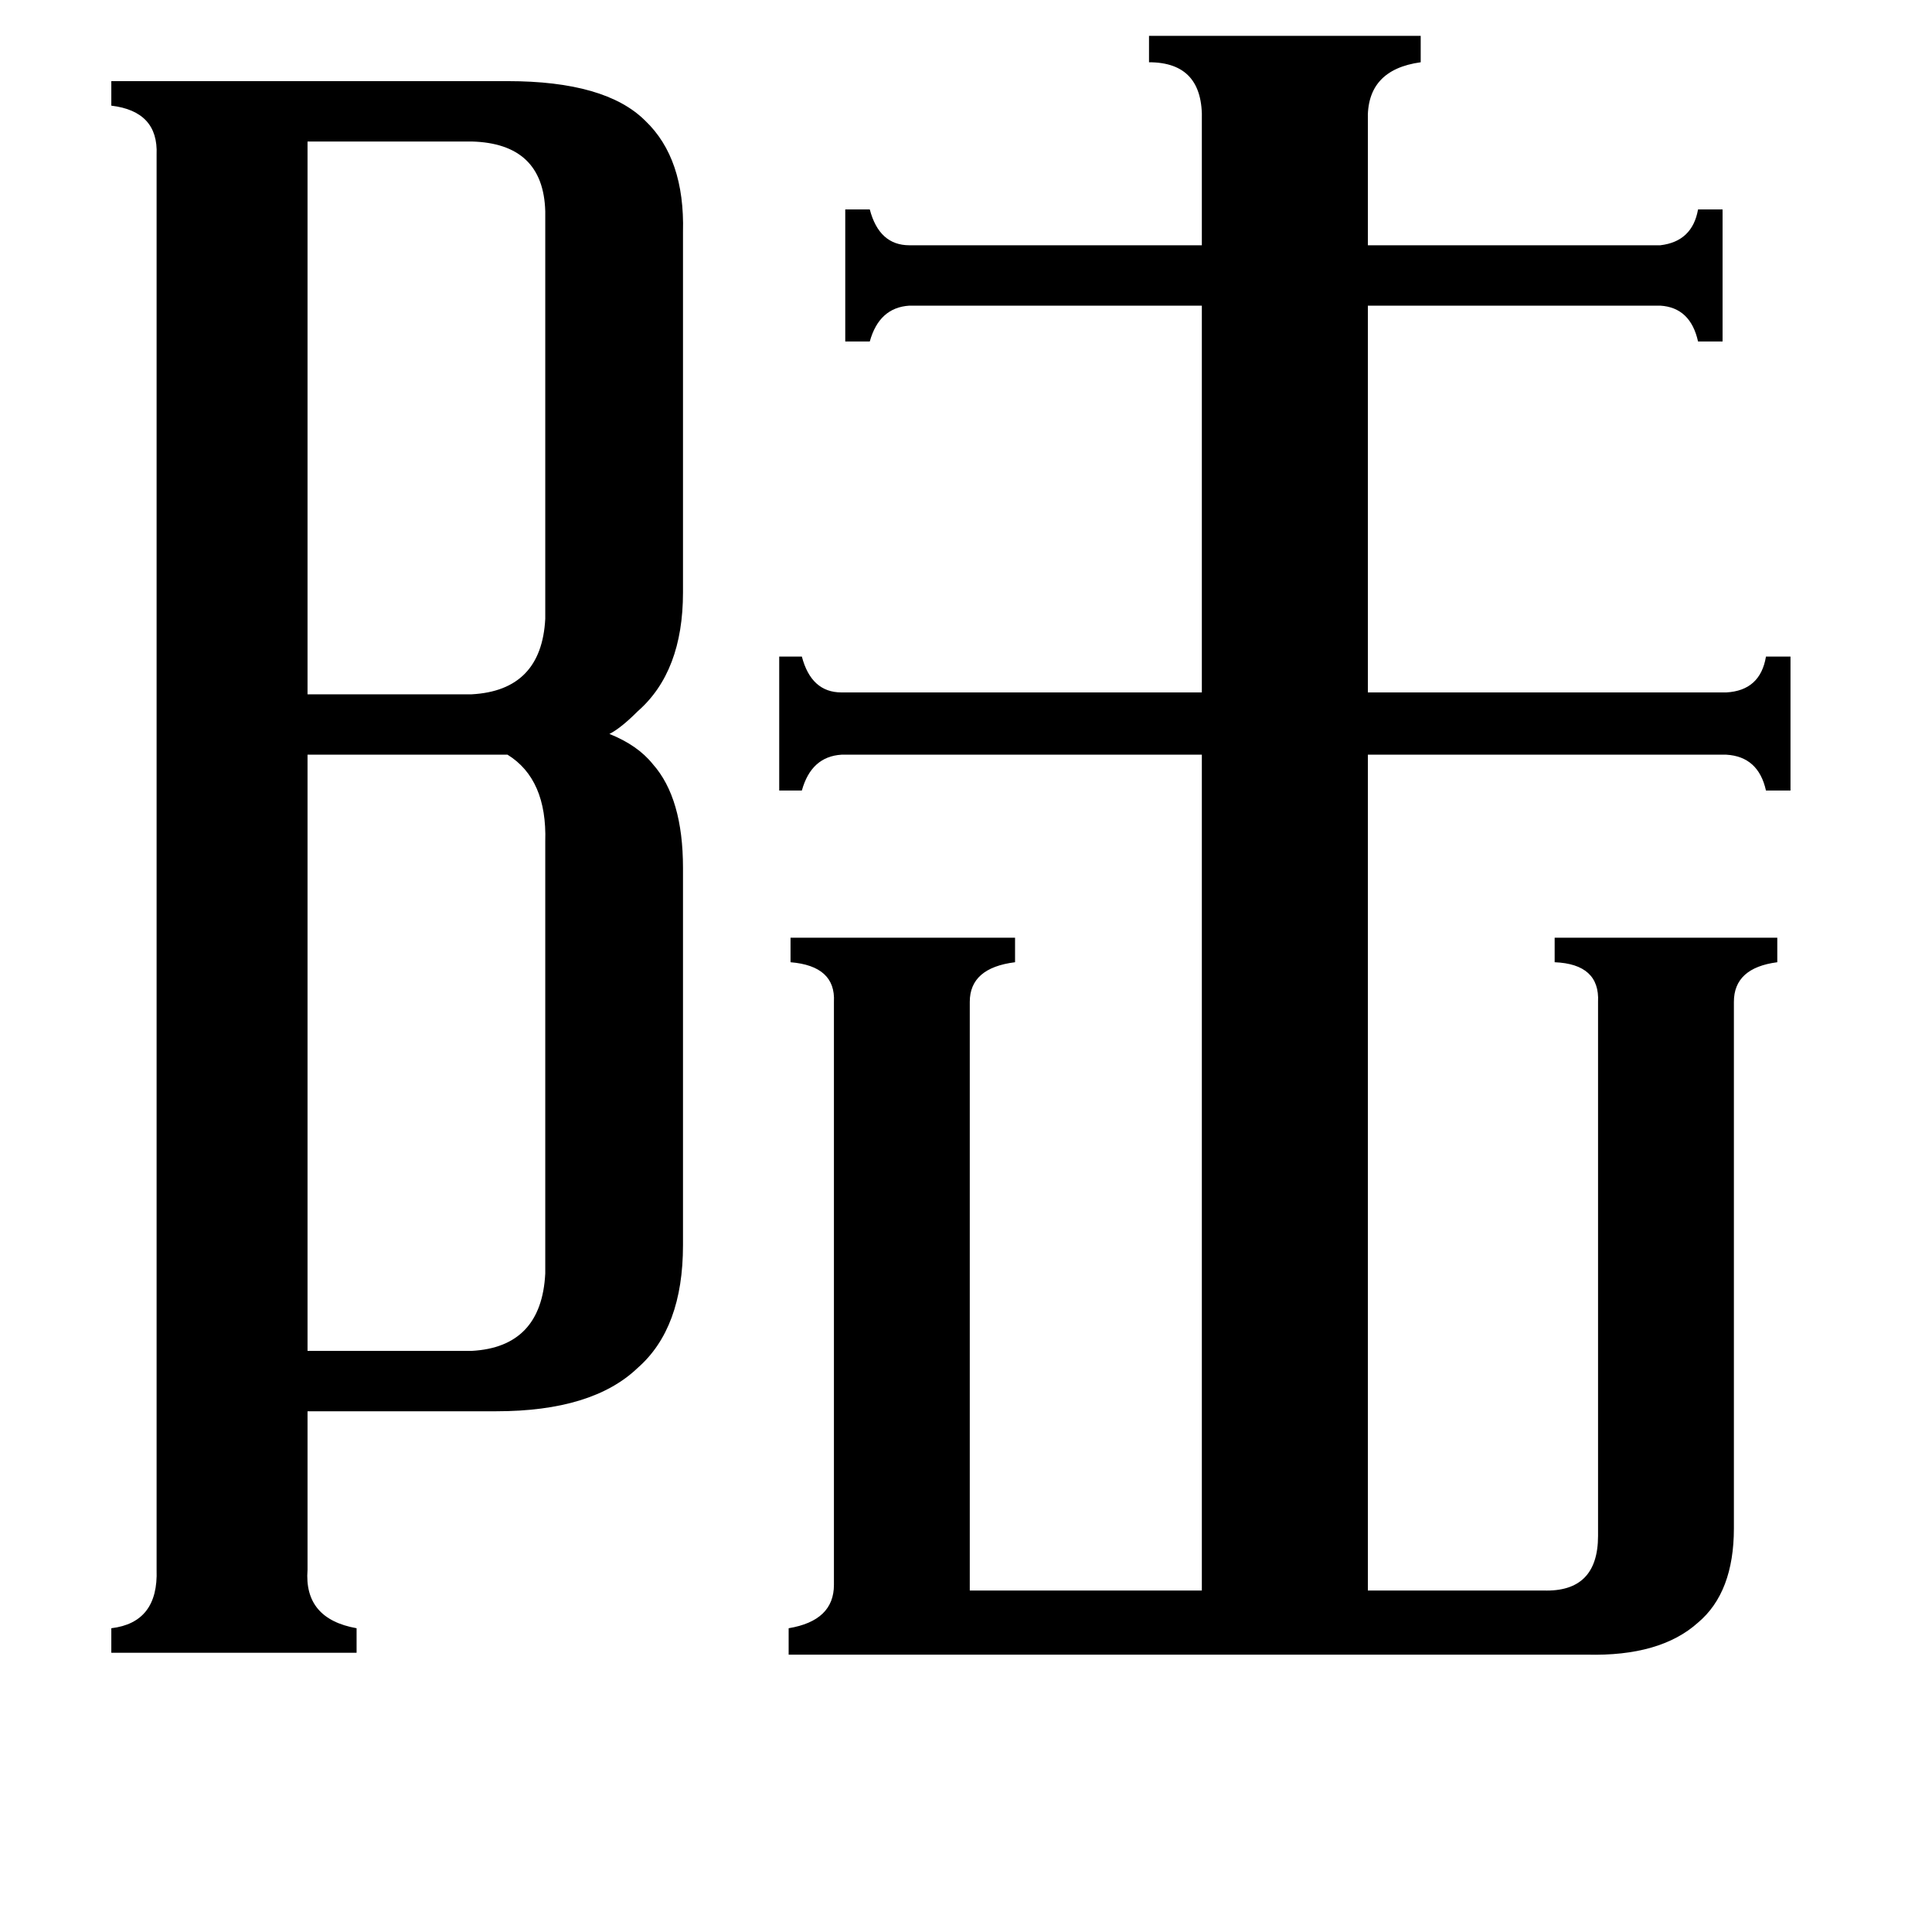 <svg xmlns="http://www.w3.org/2000/svg" viewBox="0 -800 1024 1024">
	<path fill="#000000" d="M163 -725V-432H250Q287 -434 289 -472V-688Q288 -724 250 -725ZM289 -354Q290 -387 269 -400H163V-84H250Q287 -86 289 -125ZM637 -736Q638 -767 609 -767V-781H753V-767Q724 -763 725 -736V-670H880Q897 -672 900 -689H913V-619H900Q896 -637 880 -638H725V-433H915Q933 -434 936 -452H949V-381H936Q932 -399 915 -400H725V43H818Q847 44 847 14V-269Q848 -289 824 -290V-303H942V-290Q919 -287 919 -269V10Q919 44 900 60Q880 78 841 77H418V63Q442 59 442 40V-269Q443 -288 419 -290V-303H538V-290Q514 -287 514 -269V43H637V-400H446Q430 -399 425 -381H413V-452H425Q430 -433 446 -433H637V-638H482Q466 -637 461 -619H448V-689H461Q466 -670 482 -670H637ZM163 32Q161 58 189 63V76H59V63Q84 60 83 32V-718Q84 -741 59 -744V-757H269Q321 -757 342 -736Q363 -716 362 -677V-486Q362 -444 338 -423Q329 -414 323 -411Q338 -405 346 -395Q362 -377 362 -340V-140Q362 -96 338 -75Q314 -52 263 -52H163Z"/>
</svg>